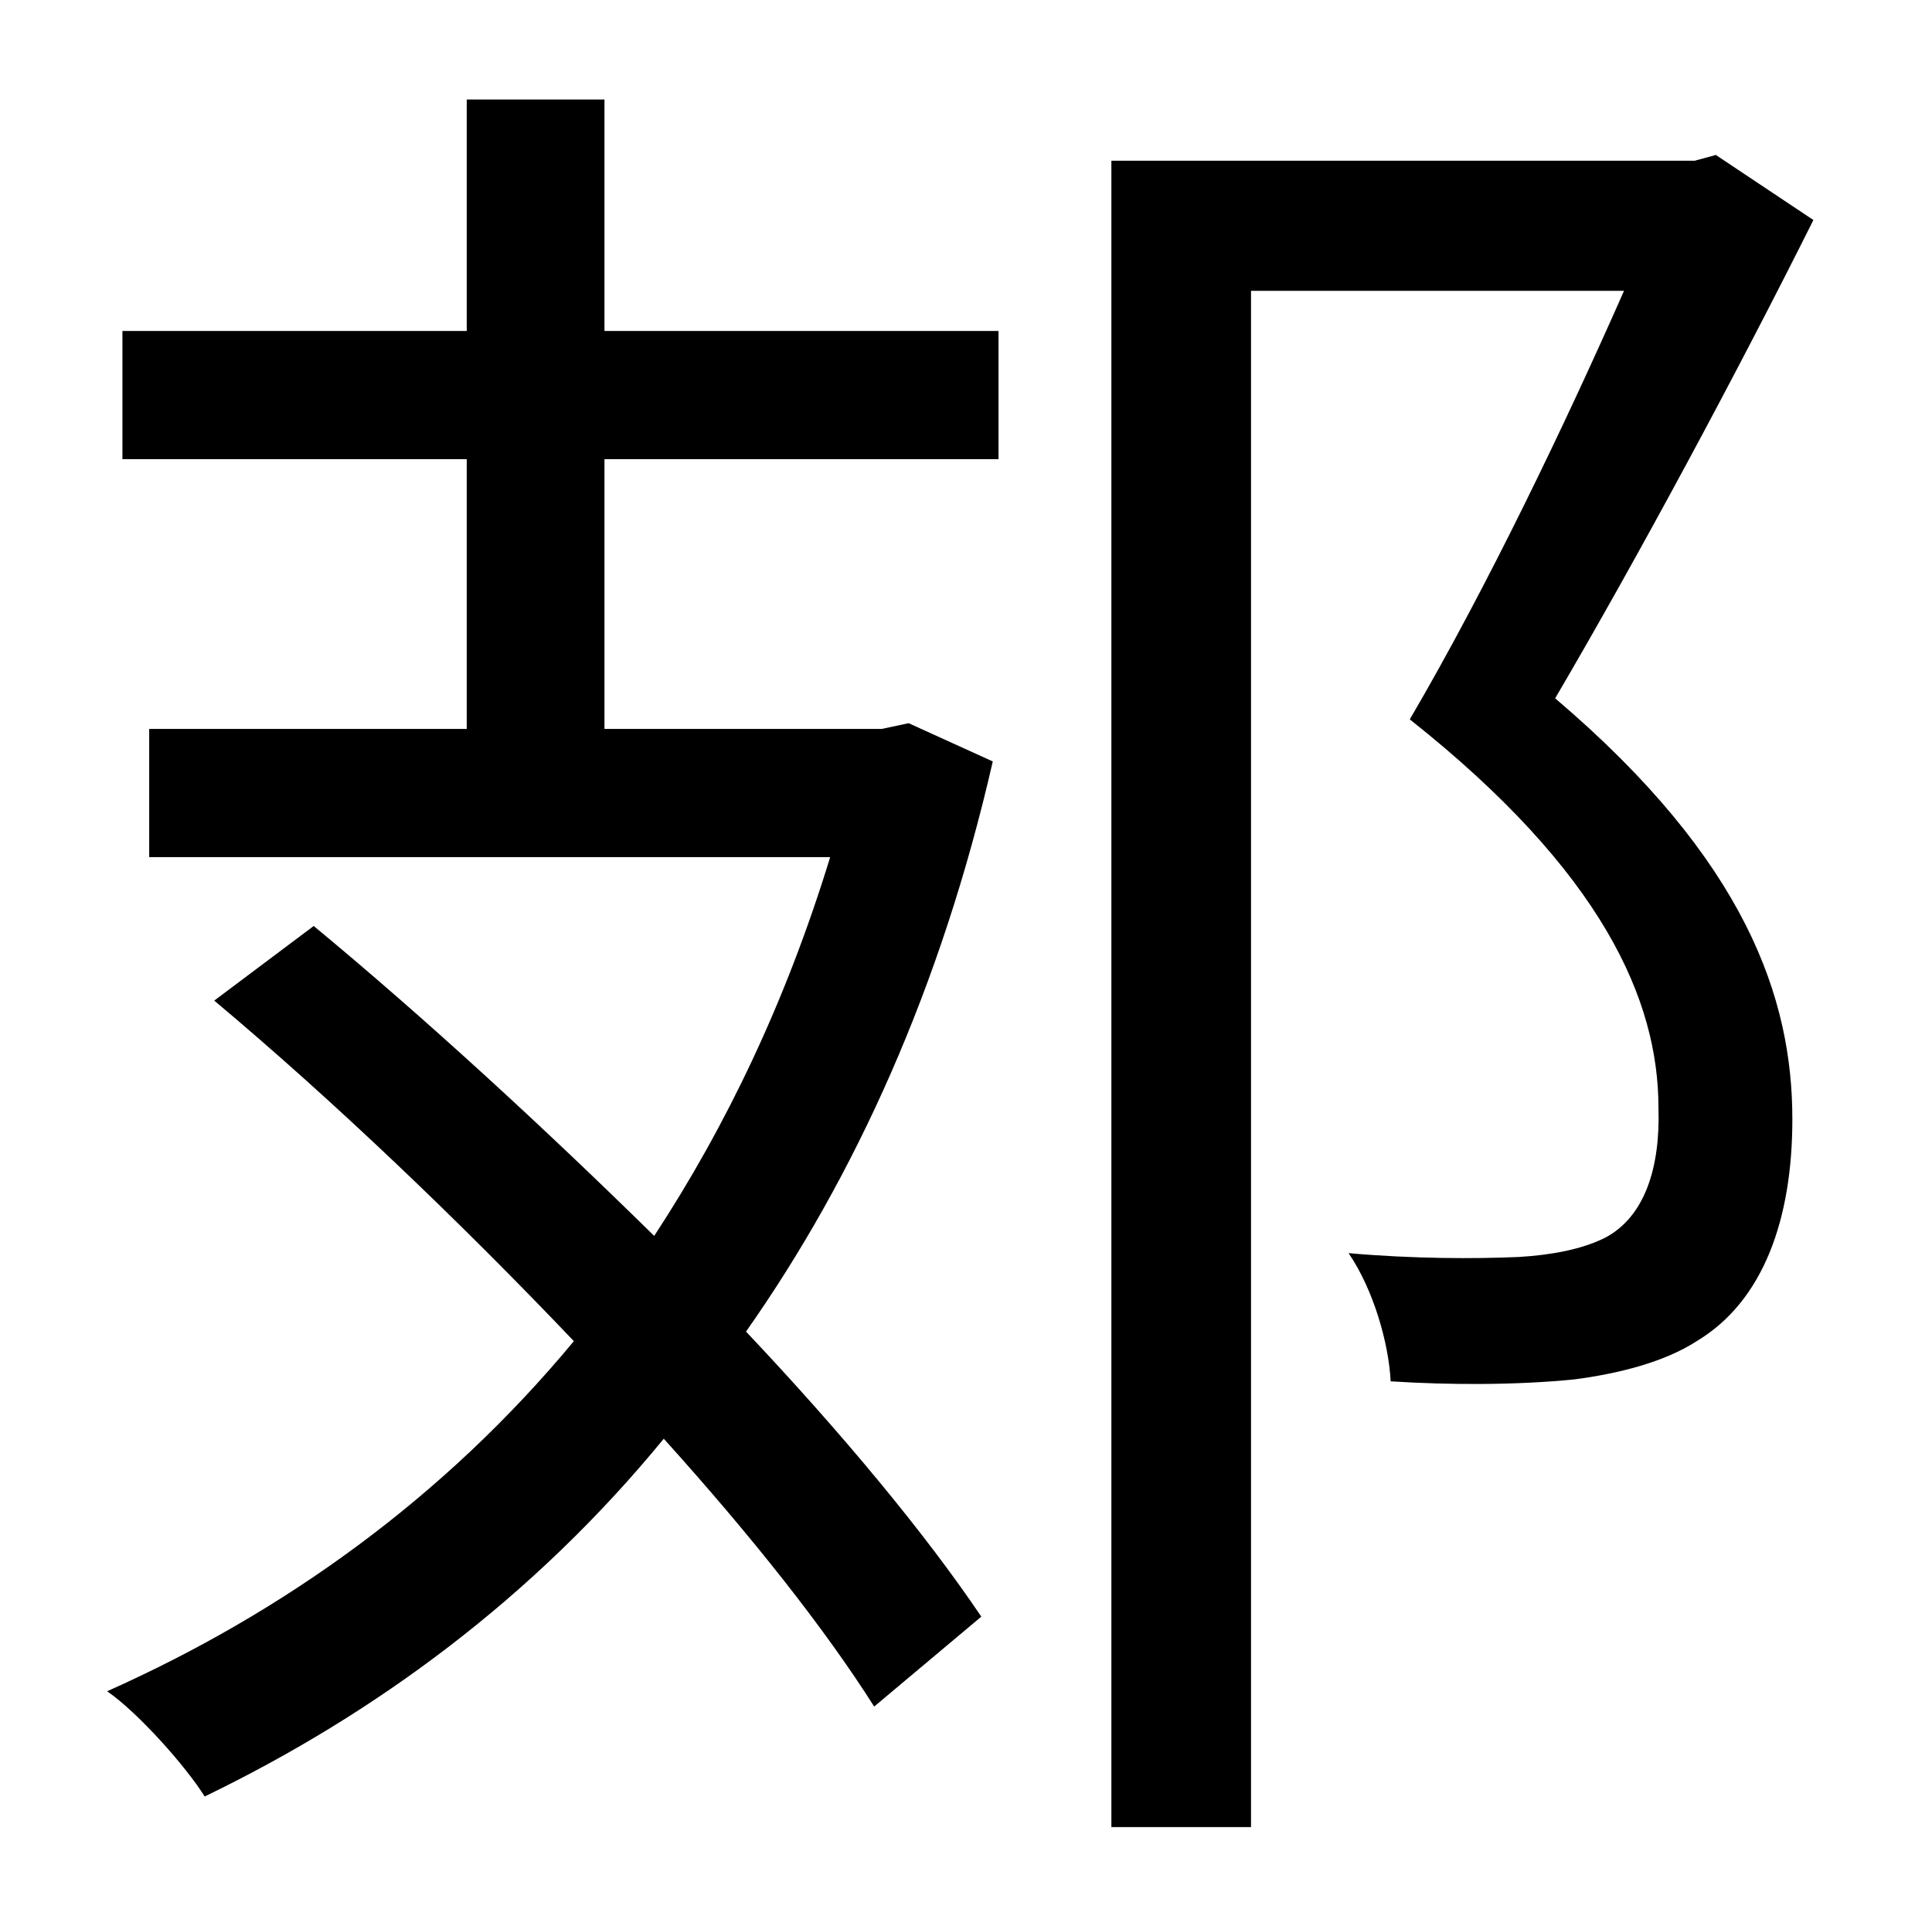 <?xml version="1.0" standalone="no"?>
<!DOCTYPE svg PUBLIC "-//W3C//DTD SVG 1.1//EN" "http://www.w3.org/Graphics/SVG/1.1/DTD/svg11.dtd" >
<svg xmlns="http://www.w3.org/2000/svg" xmlns:xlink="http://www.w3.org/1999/xlink" version="1.1" viewBox="-10 0 1010 1000">
   <path fill="currentColor"
d="M306 52v121h206v67h-206v141h145l14 -3l44 20c-27 118 -72 217 -129 298c51 54 94 106 123 149l-56 47c-26 -41 -64 -89 -110 -140c-68 83 -151 144 -240 187c-10 -16 -35 -44 -51 -55c92 -41 176 -101 244 -183c-60 -63 -126 -126 -188 -178l52 -39
c58 48 120 105 178 162c38 -58 69 -123 92 -198h-356v-67h166v-141h-180v-67h180v-121h72zM887 81l51 34c-40 80 -91 175 -135 250c100 85 124 157 124 220c0 52 -15 95 -50 116c-17 11 -41 17 -64 20c-30 3 -65 3 -96 1c-1 -20 -9 -48 -22 -67c34 3 66 3 89 2
c17 -1 33 -4 45 -10c21 -11 29 -37 28 -68c0 -56 -29 -123 -130 -203c41 -70 82 -156 112 -224h-195v803h-73v-871h305z" />
</svg>
